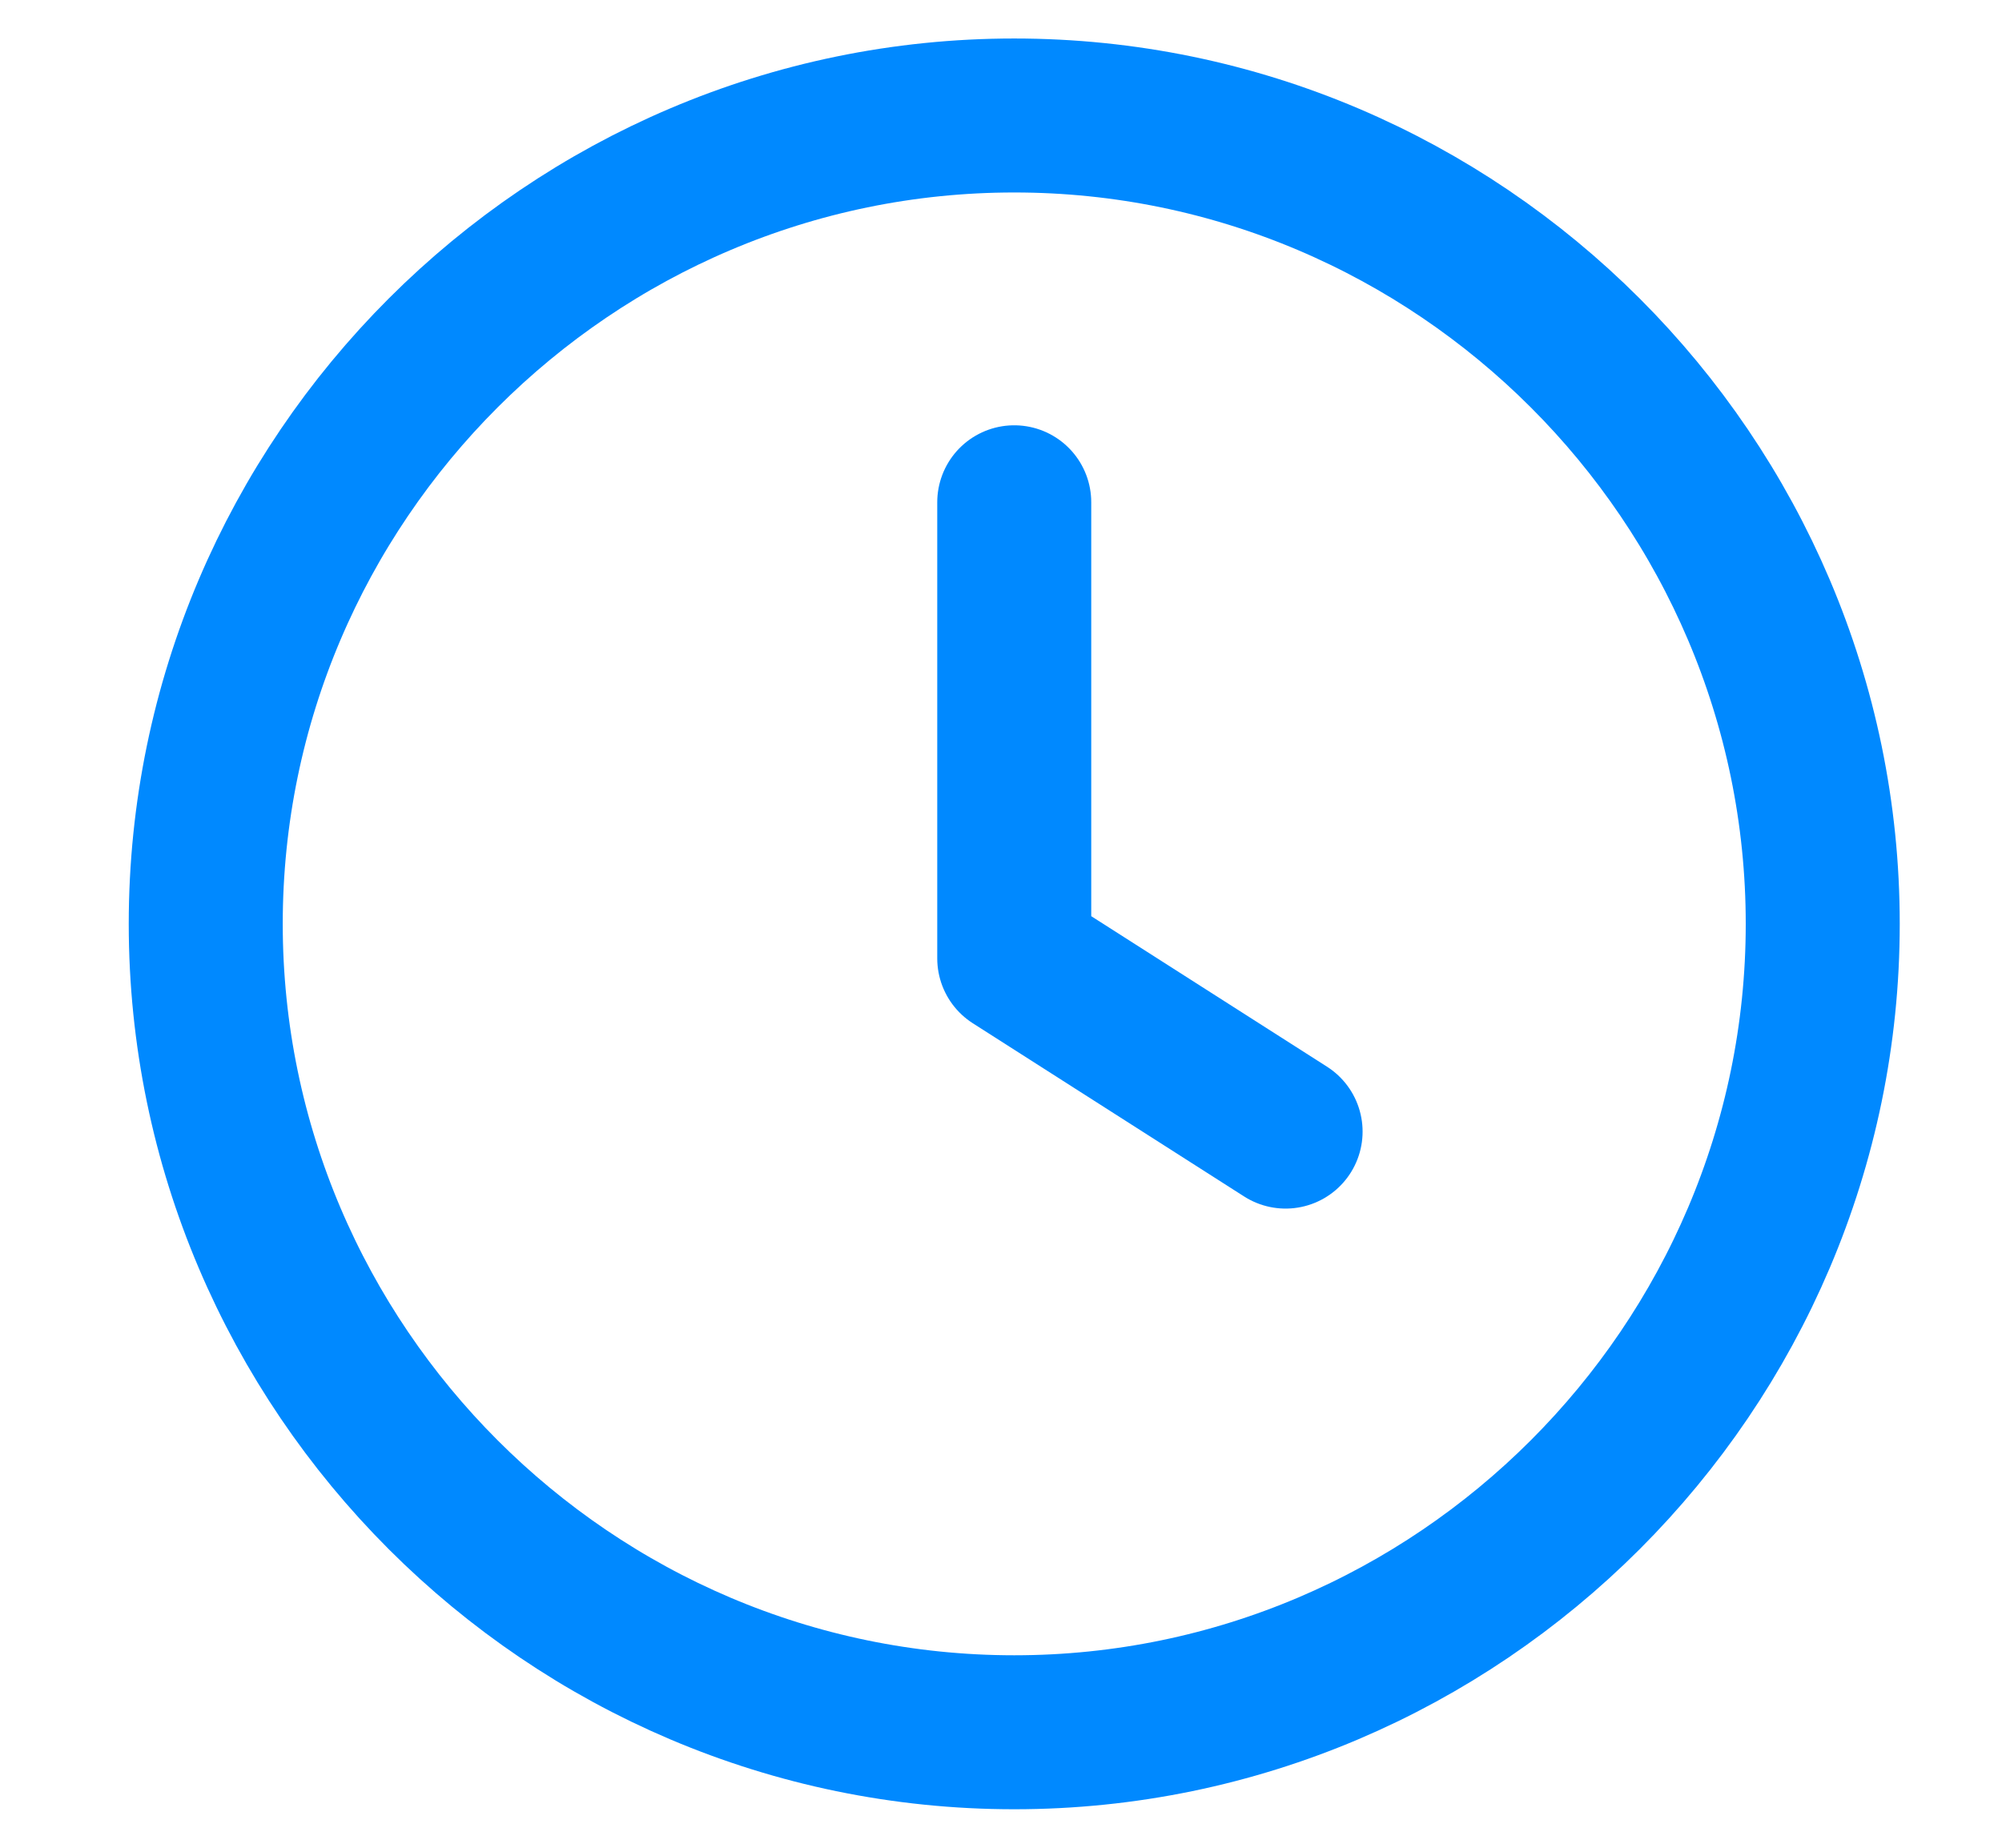 <svg width="13" height="12" viewBox="0 0 13 12" fill="none" xmlns="http://www.w3.org/2000/svg">
<g clip-path="url(#clip0)">
<path d="M6.586 11.25C3.698 11.25 1.336 8.887 1.336 6C1.336 3.112 3.698 0.75 6.586 0.75C9.473 0.75 11.836 3.112 11.836 6C11.836 8.887 9.473 11.25 6.586 11.25Z" stroke="#0089FF" stroke-miterlimit="10" stroke-linecap="round" stroke-linejoin="round"/>
<path d="M6.586 3.262V6.224L8.348 7.349" stroke="#0089FF" stroke-miterlimit="10" stroke-linecap="round" stroke-linejoin="round"/>
</g>
<defs>
<clipPath id="clip0">
<rect width="12" height="12" fill="white" transform="translate(0.586)"/>
</clipPath>
</defs>
</svg>
